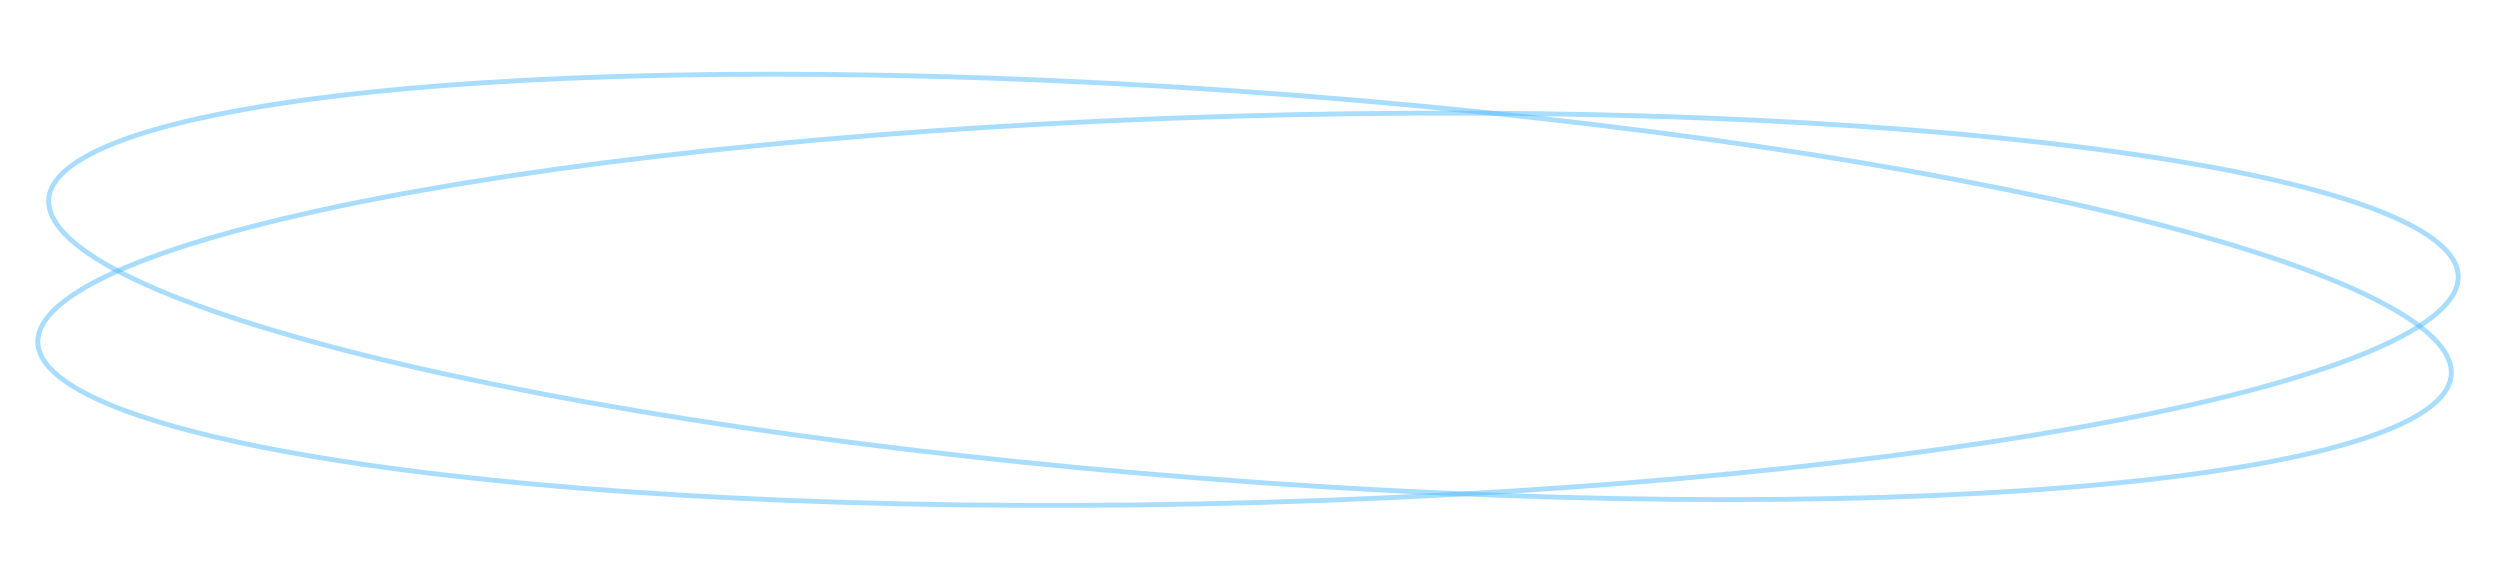 <svg width="511" height="118" viewBox="0 0 511 118" fill="none" xmlns="http://www.w3.org/2000/svg">
<path d="M502.437 56.054C502.668 58.588 501.308 61.199 498.289 63.855C495.277 66.504 490.687 69.131 484.654 71.693C472.593 76.816 454.875 81.638 432.791 85.9C388.631 94.421 327.105 100.684 258.683 102.665C190.262 104.646 127.922 101.969 82.448 96.043C59.707 93.08 41.207 89.306 28.279 84.907C21.812 82.706 16.77 80.359 13.294 77.897C9.808 75.43 7.982 72.911 7.751 70.377C7.521 67.843 8.881 65.233 11.9 62.577C14.912 59.927 19.501 57.301 25.535 54.738C37.596 49.615 55.314 44.794 77.398 40.532C121.558 32.011 183.084 25.747 251.505 23.766C319.927 21.785 382.266 24.462 427.741 30.389C450.482 33.352 468.982 37.125 481.91 41.525C488.376 43.725 493.418 46.073 496.895 48.535C500.38 51.002 502.207 53.52 502.437 56.054Z" stroke="#53BCFF" stroke-opacity="0.5"/>
<path d="M500.87 77.623C500.257 80.145 498.053 82.569 494.211 84.86C490.377 87.146 485.001 89.243 478.227 91.126C464.685 94.891 445.685 97.764 422.58 99.628C376.38 103.356 313.863 103.038 245.987 97.789C178.111 92.539 117.75 83.353 75.032 72.748C53.669 67.445 36.741 61.792 25.495 56.111C19.87 53.269 15.692 50.432 13.09 47.649C10.482 44.859 9.516 42.19 10.129 39.668C10.742 37.146 12.946 34.722 16.788 32.431C20.623 30.145 25.999 28.048 32.773 26.165C46.315 22.4 65.314 19.526 88.419 17.663C134.62 13.935 197.136 14.252 265.013 19.502C332.889 24.752 393.25 33.938 435.968 44.543C457.33 49.846 474.258 55.498 485.504 61.18C491.13 64.022 495.307 66.858 497.909 69.642C500.517 72.432 501.483 75.101 500.87 77.623Z" stroke="#53BCFF" stroke-opacity="0.5"/>
</svg>
